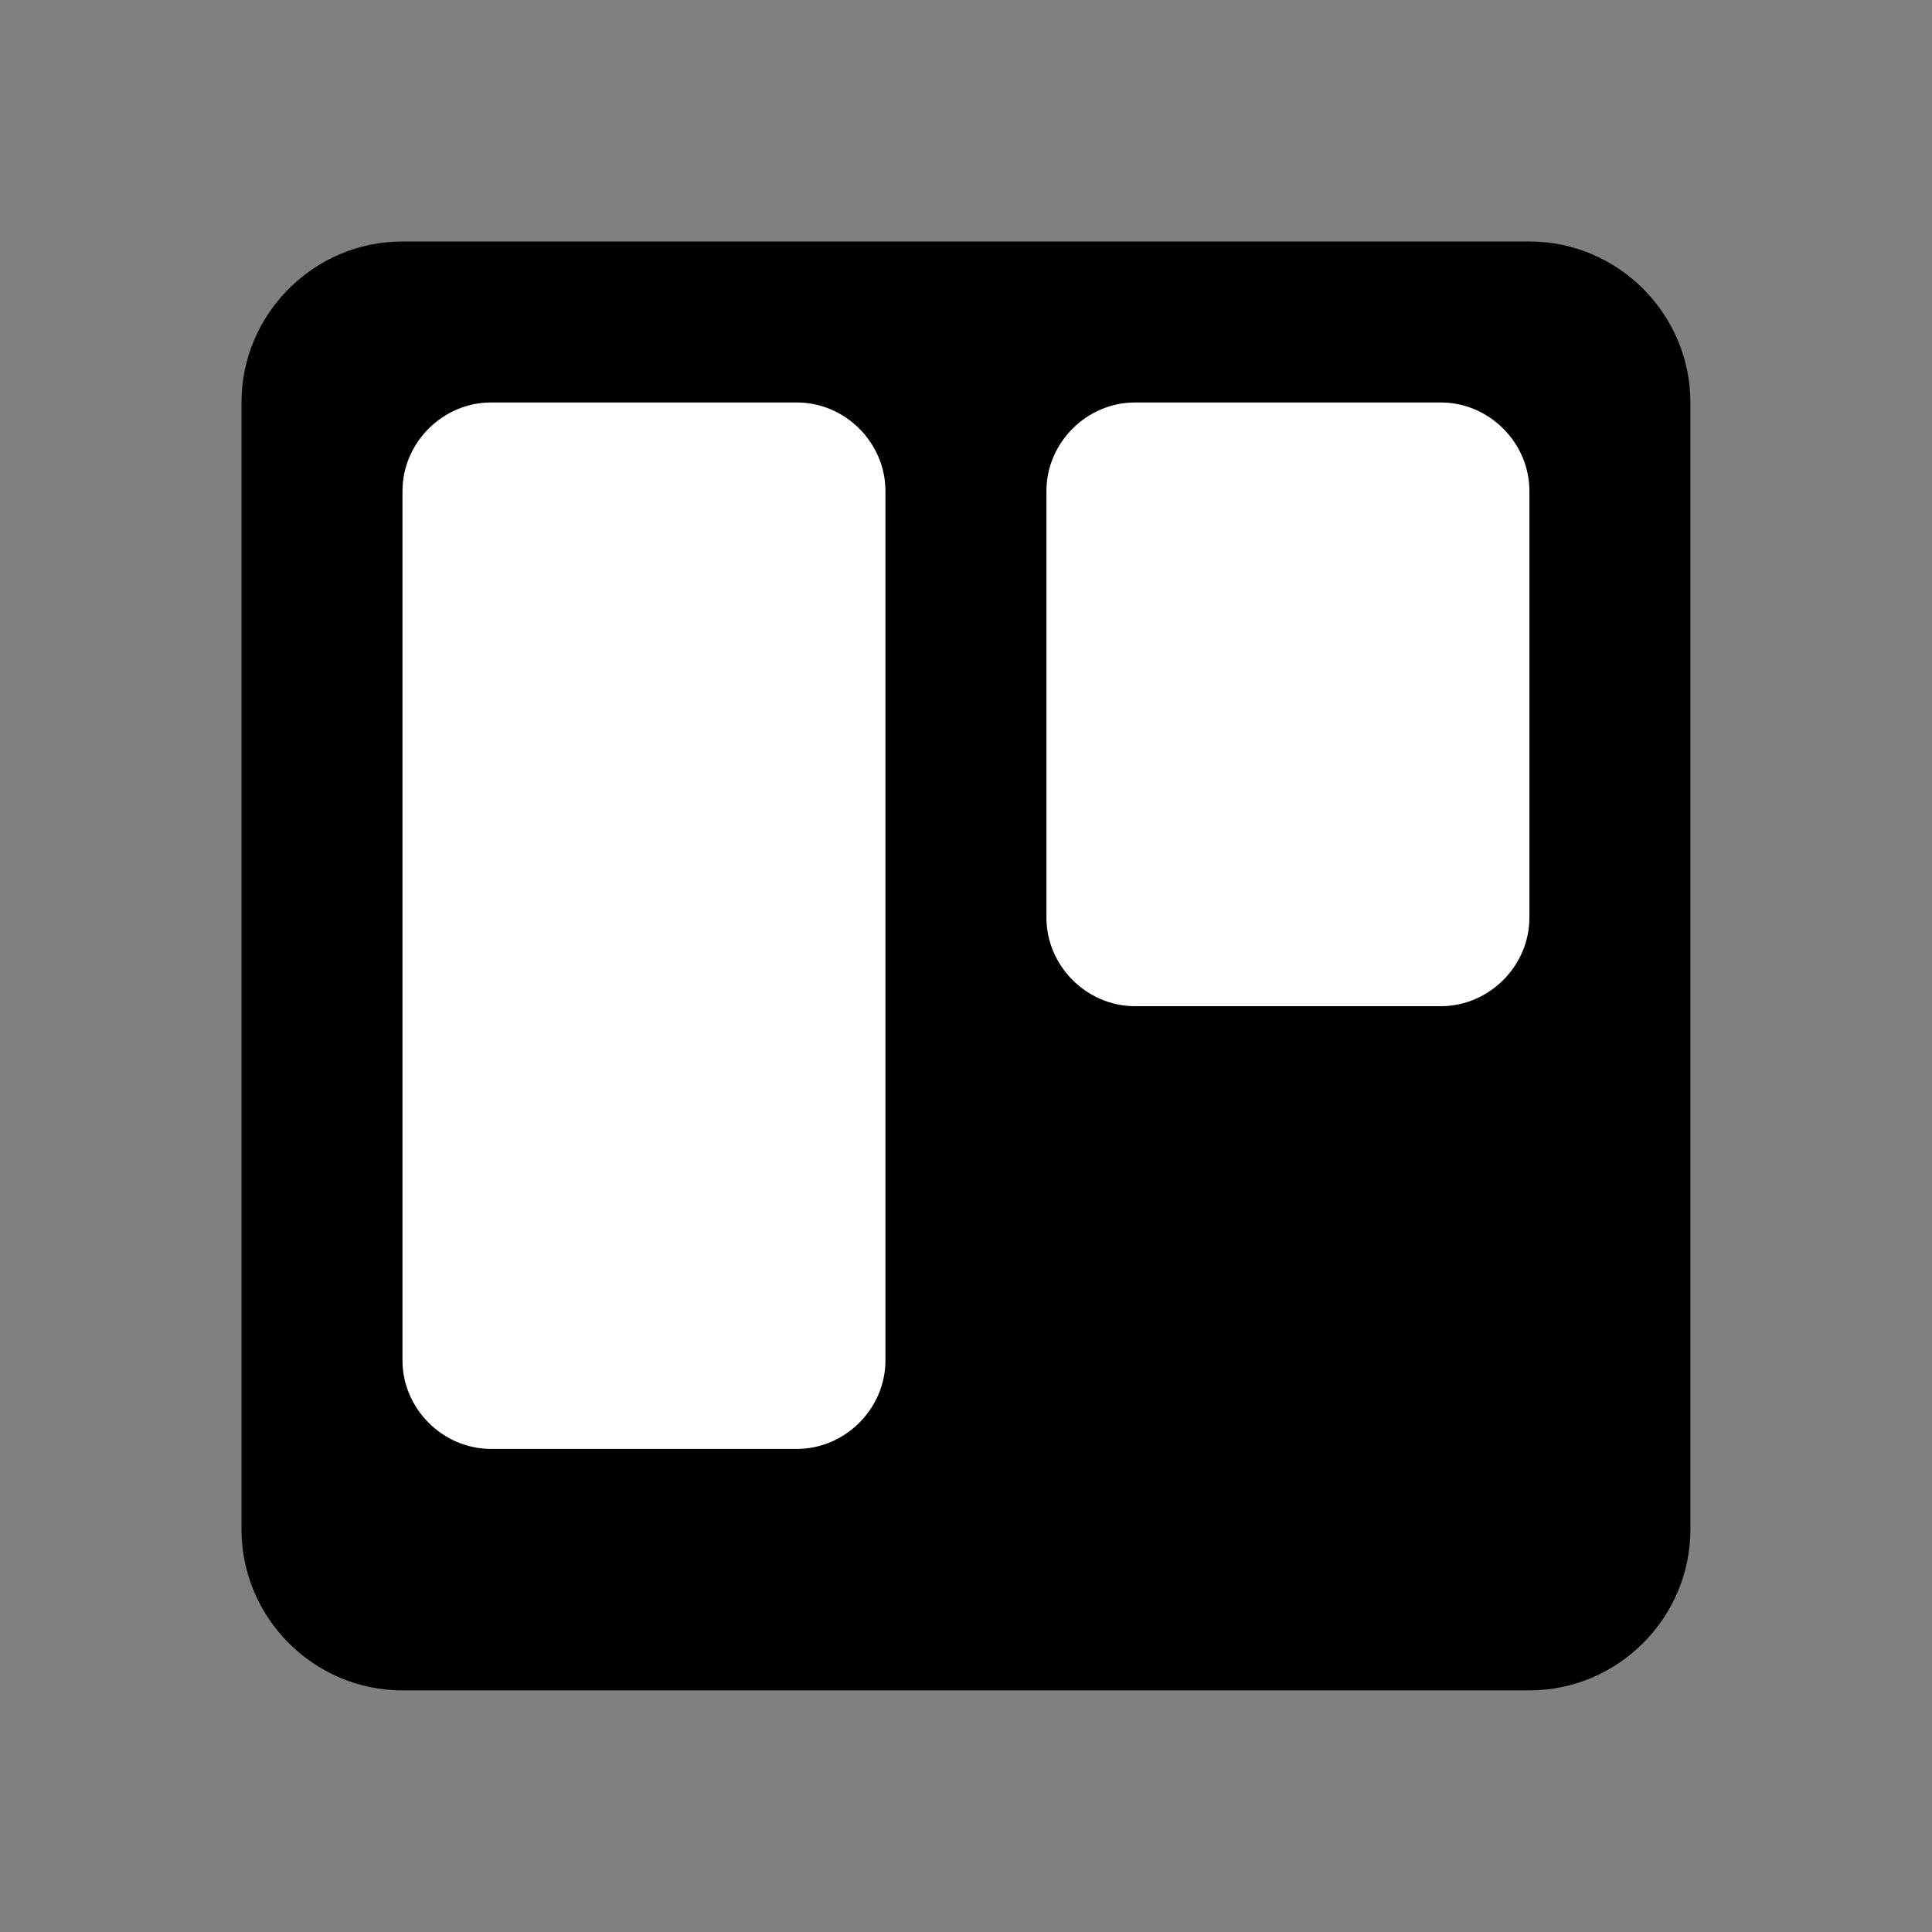 <svg xmlns="http://www.w3.org/2000/svg" xmlns:xlink="http://www.w3.org/1999/xlink" viewBox="0,0,256,256" width="48px" height="48px" fill-rule="nonzero"><rect x="0" y="0" width="256" height="256" fill="#808080" stroke="none"/><g fill-opacity="0" fill="#ffffff" fill-rule="nonzero" stroke="none" stroke-width="1" stroke-linecap="butt" stroke-linejoin="miter" stroke-miterlimit="10" stroke-dasharray="" stroke-dashoffset="0" font-family="none" font-weight="none" font-size="none" text-anchor="none" style="mix-blend-mode: normal"><path d="M0,256v-256h256v256z" id="bgRectangle"></path></g><g fill="none" fill-rule="nonzero" stroke="none" stroke-width="1" stroke-linecap="butt" stroke-linejoin="miter" stroke-miterlimit="10" stroke-dasharray="" stroke-dashoffset="0" font-family="none" font-weight="none" font-size="none" text-anchor="none" style="mix-blend-mode: normal"><g transform="scale(5.333,5.333)"><path d="M6,10c0,-2.2 1.8,-4 4,-4h28c2.2,0 4,1.8 4,4v28c0,2.2 -1.8,4 -4,4h-28c-2.2,0 -4,-1.8 -4,-4z" fill="#000000"></path><path d="M10,12.2c0,-1.2 1,-2.2 2.2,-2.2h7.6c1.2,0 2.2,1 2.2,2.2v21.6c0,1.2 -1,2.2 -2.2,2.2h-7.6c-1.2,0 -2.2,-1 -2.2,-2.2zM26,22.8c0,1.2 1,2.2 2.2,2.2h7.6c1.2,0 2.2,-1 2.2,-2.2v-10.6c0,-1.2 -1,-2.2 -2.2,-2.2h-7.6c-1.2,0 -2.2,1 -2.2,2.2z" fill="#ffffff"></path></g></g></svg>